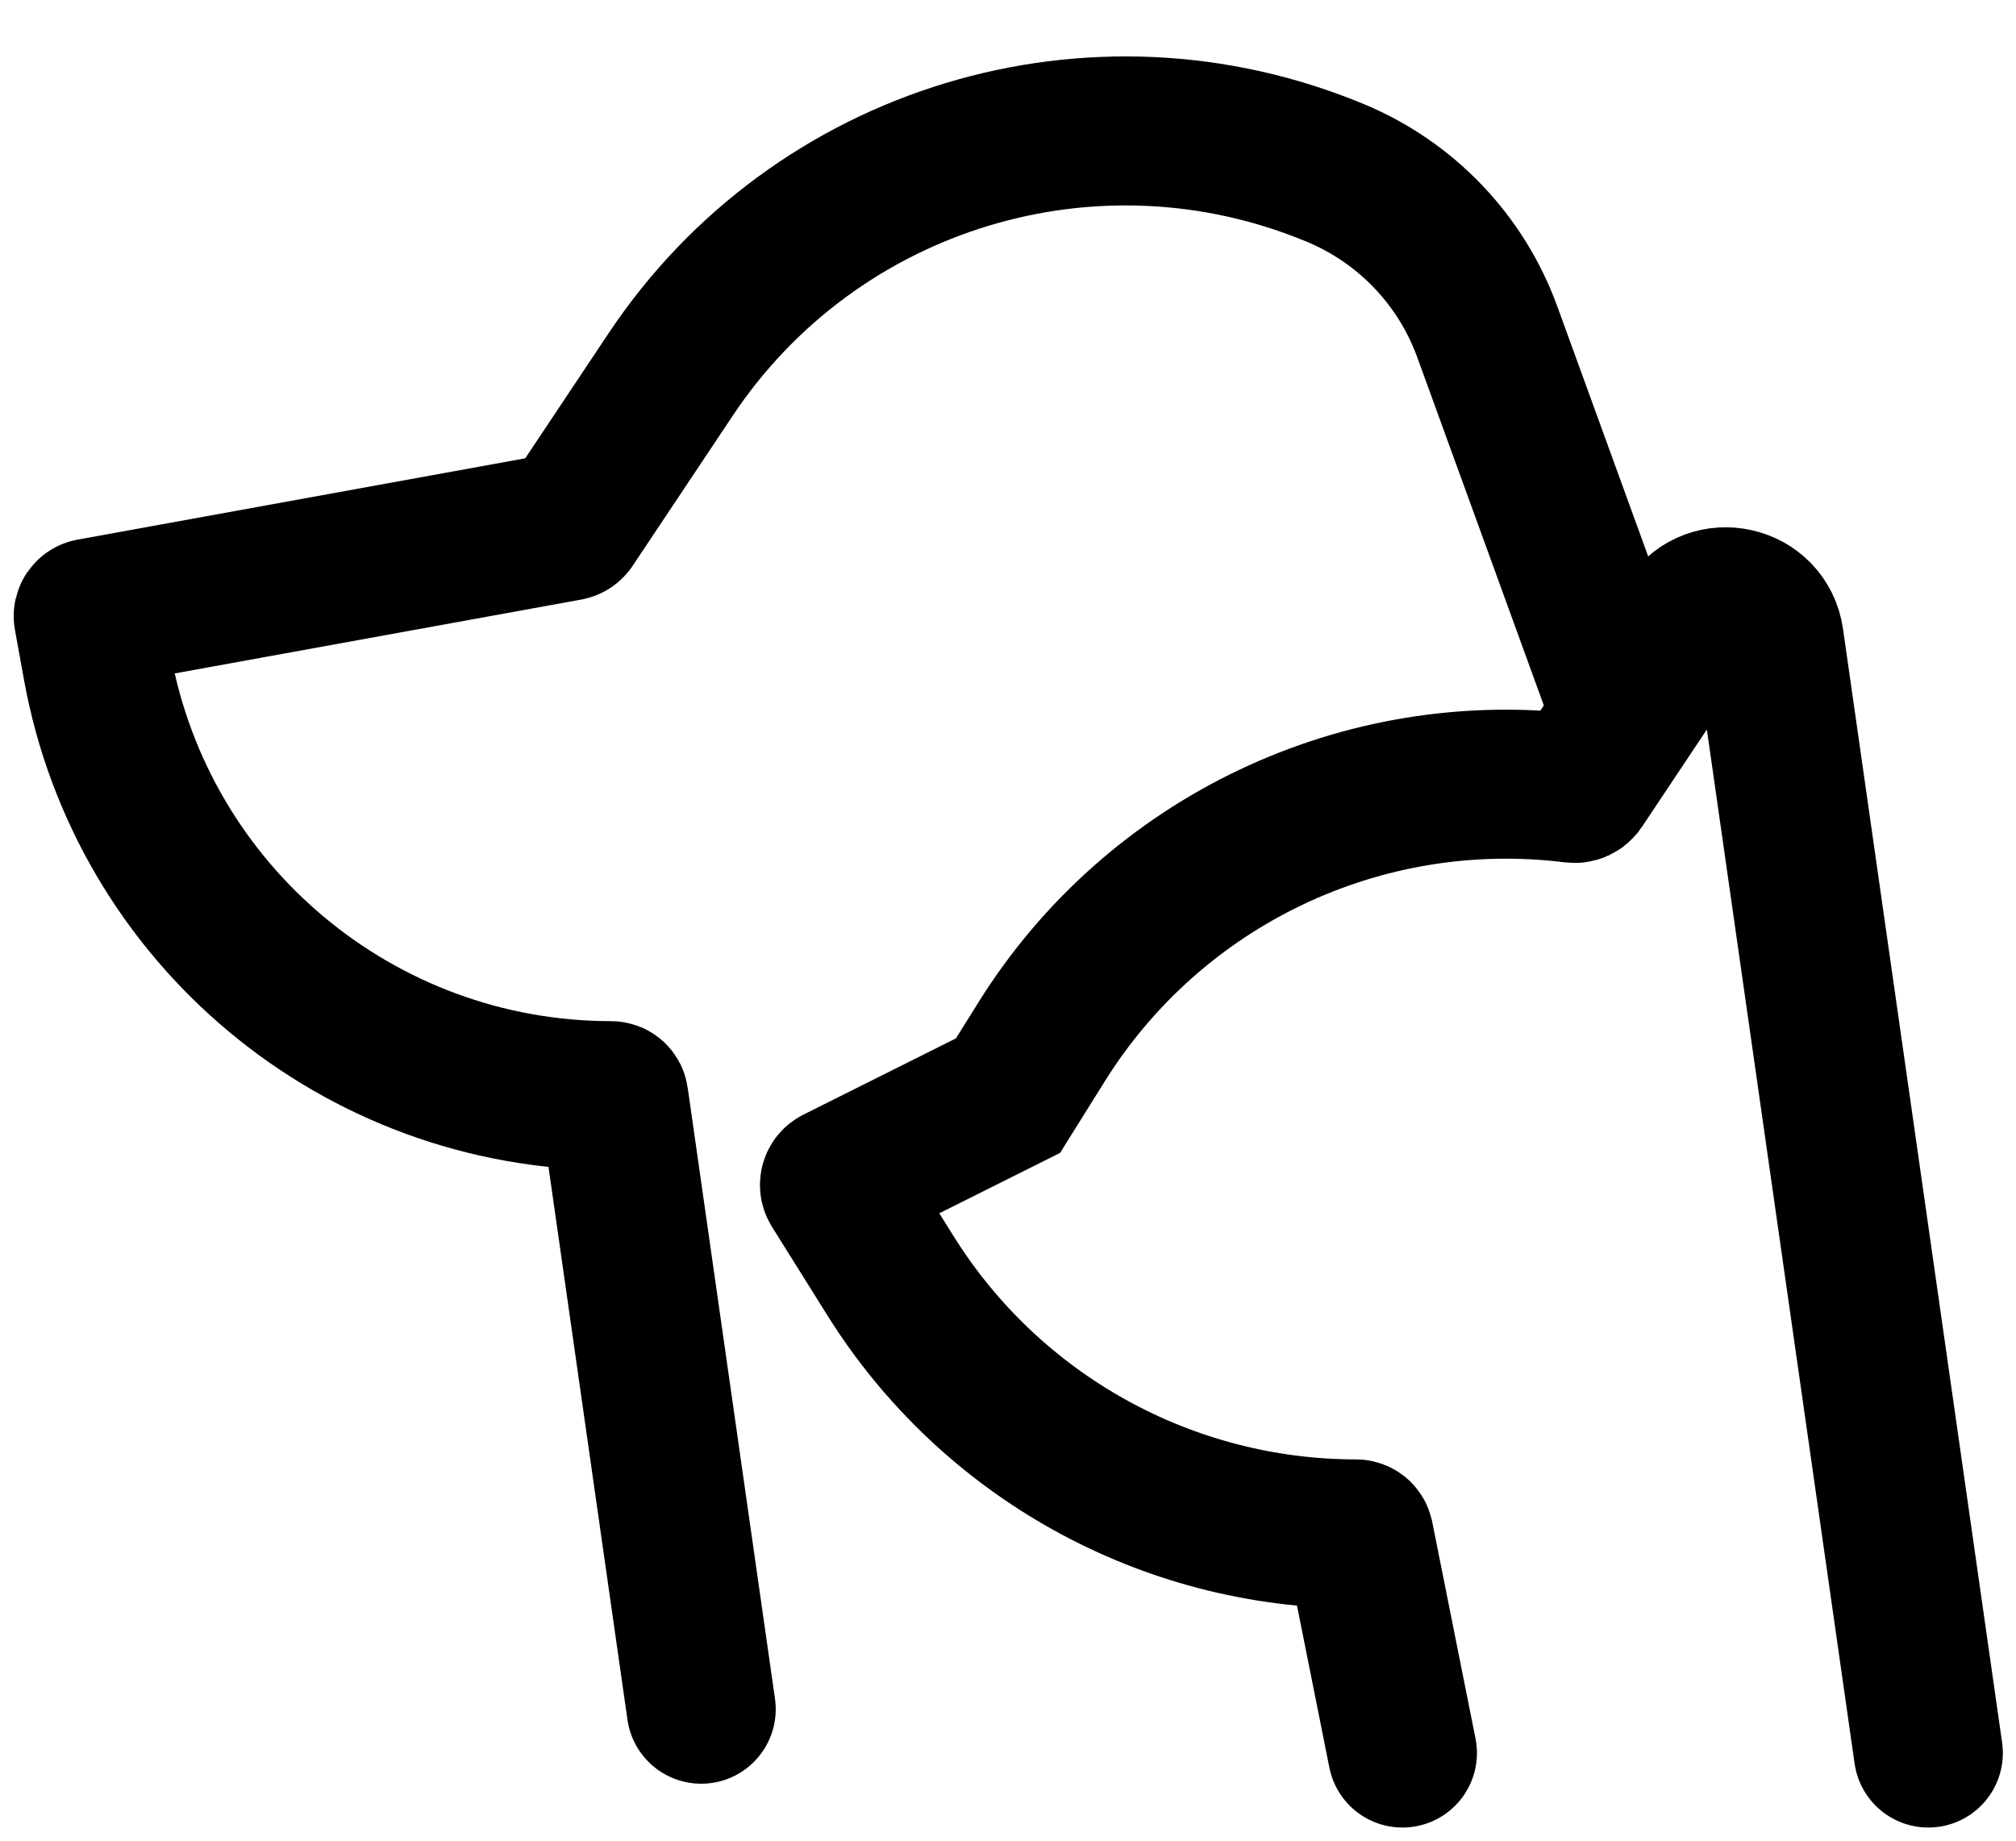 <svg width="23" height="21" viewBox="0 0 23 21" fill="none" xmlns="http://www.w3.org/2000/svg">
<path d="M22 20L20.185 7.295C20.12 6.841 19.529 6.707 19.274 7.089L18.024 8.964C18.009 8.986 17.983 8.998 17.957 8.995V8.995C15.544 8.693 13.175 9.82 11.886 11.882L11.5 12.5L9.546 13.477C9.521 13.489 9.513 13.52 9.527 13.544L10.16 14.556C11.305 16.387 13.312 17.5 15.472 17.5V17.5C15.488 17.5 15.502 17.512 15.506 17.528L16 20" stroke="black" stroke-width="1.7" stroke-linecap="round"/>
<path d="M18.5 8L16.968 3.786C16.67 2.966 16.042 2.309 15.237 1.974V1.974C12.485 0.827 9.307 1.79 7.653 4.27L6.511 5.983C6.504 5.994 6.493 6.001 6.48 6.004L1.036 6.993C1.016 6.997 1.003 7.016 1.007 7.036L1.111 7.609C1.626 10.441 4.093 12.5 6.971 12.5V12.5C6.988 12.5 7.002 12.512 7.004 12.528L8 19.5" stroke="black" stroke-width="1.7" stroke-linecap="round"/>
</svg>
